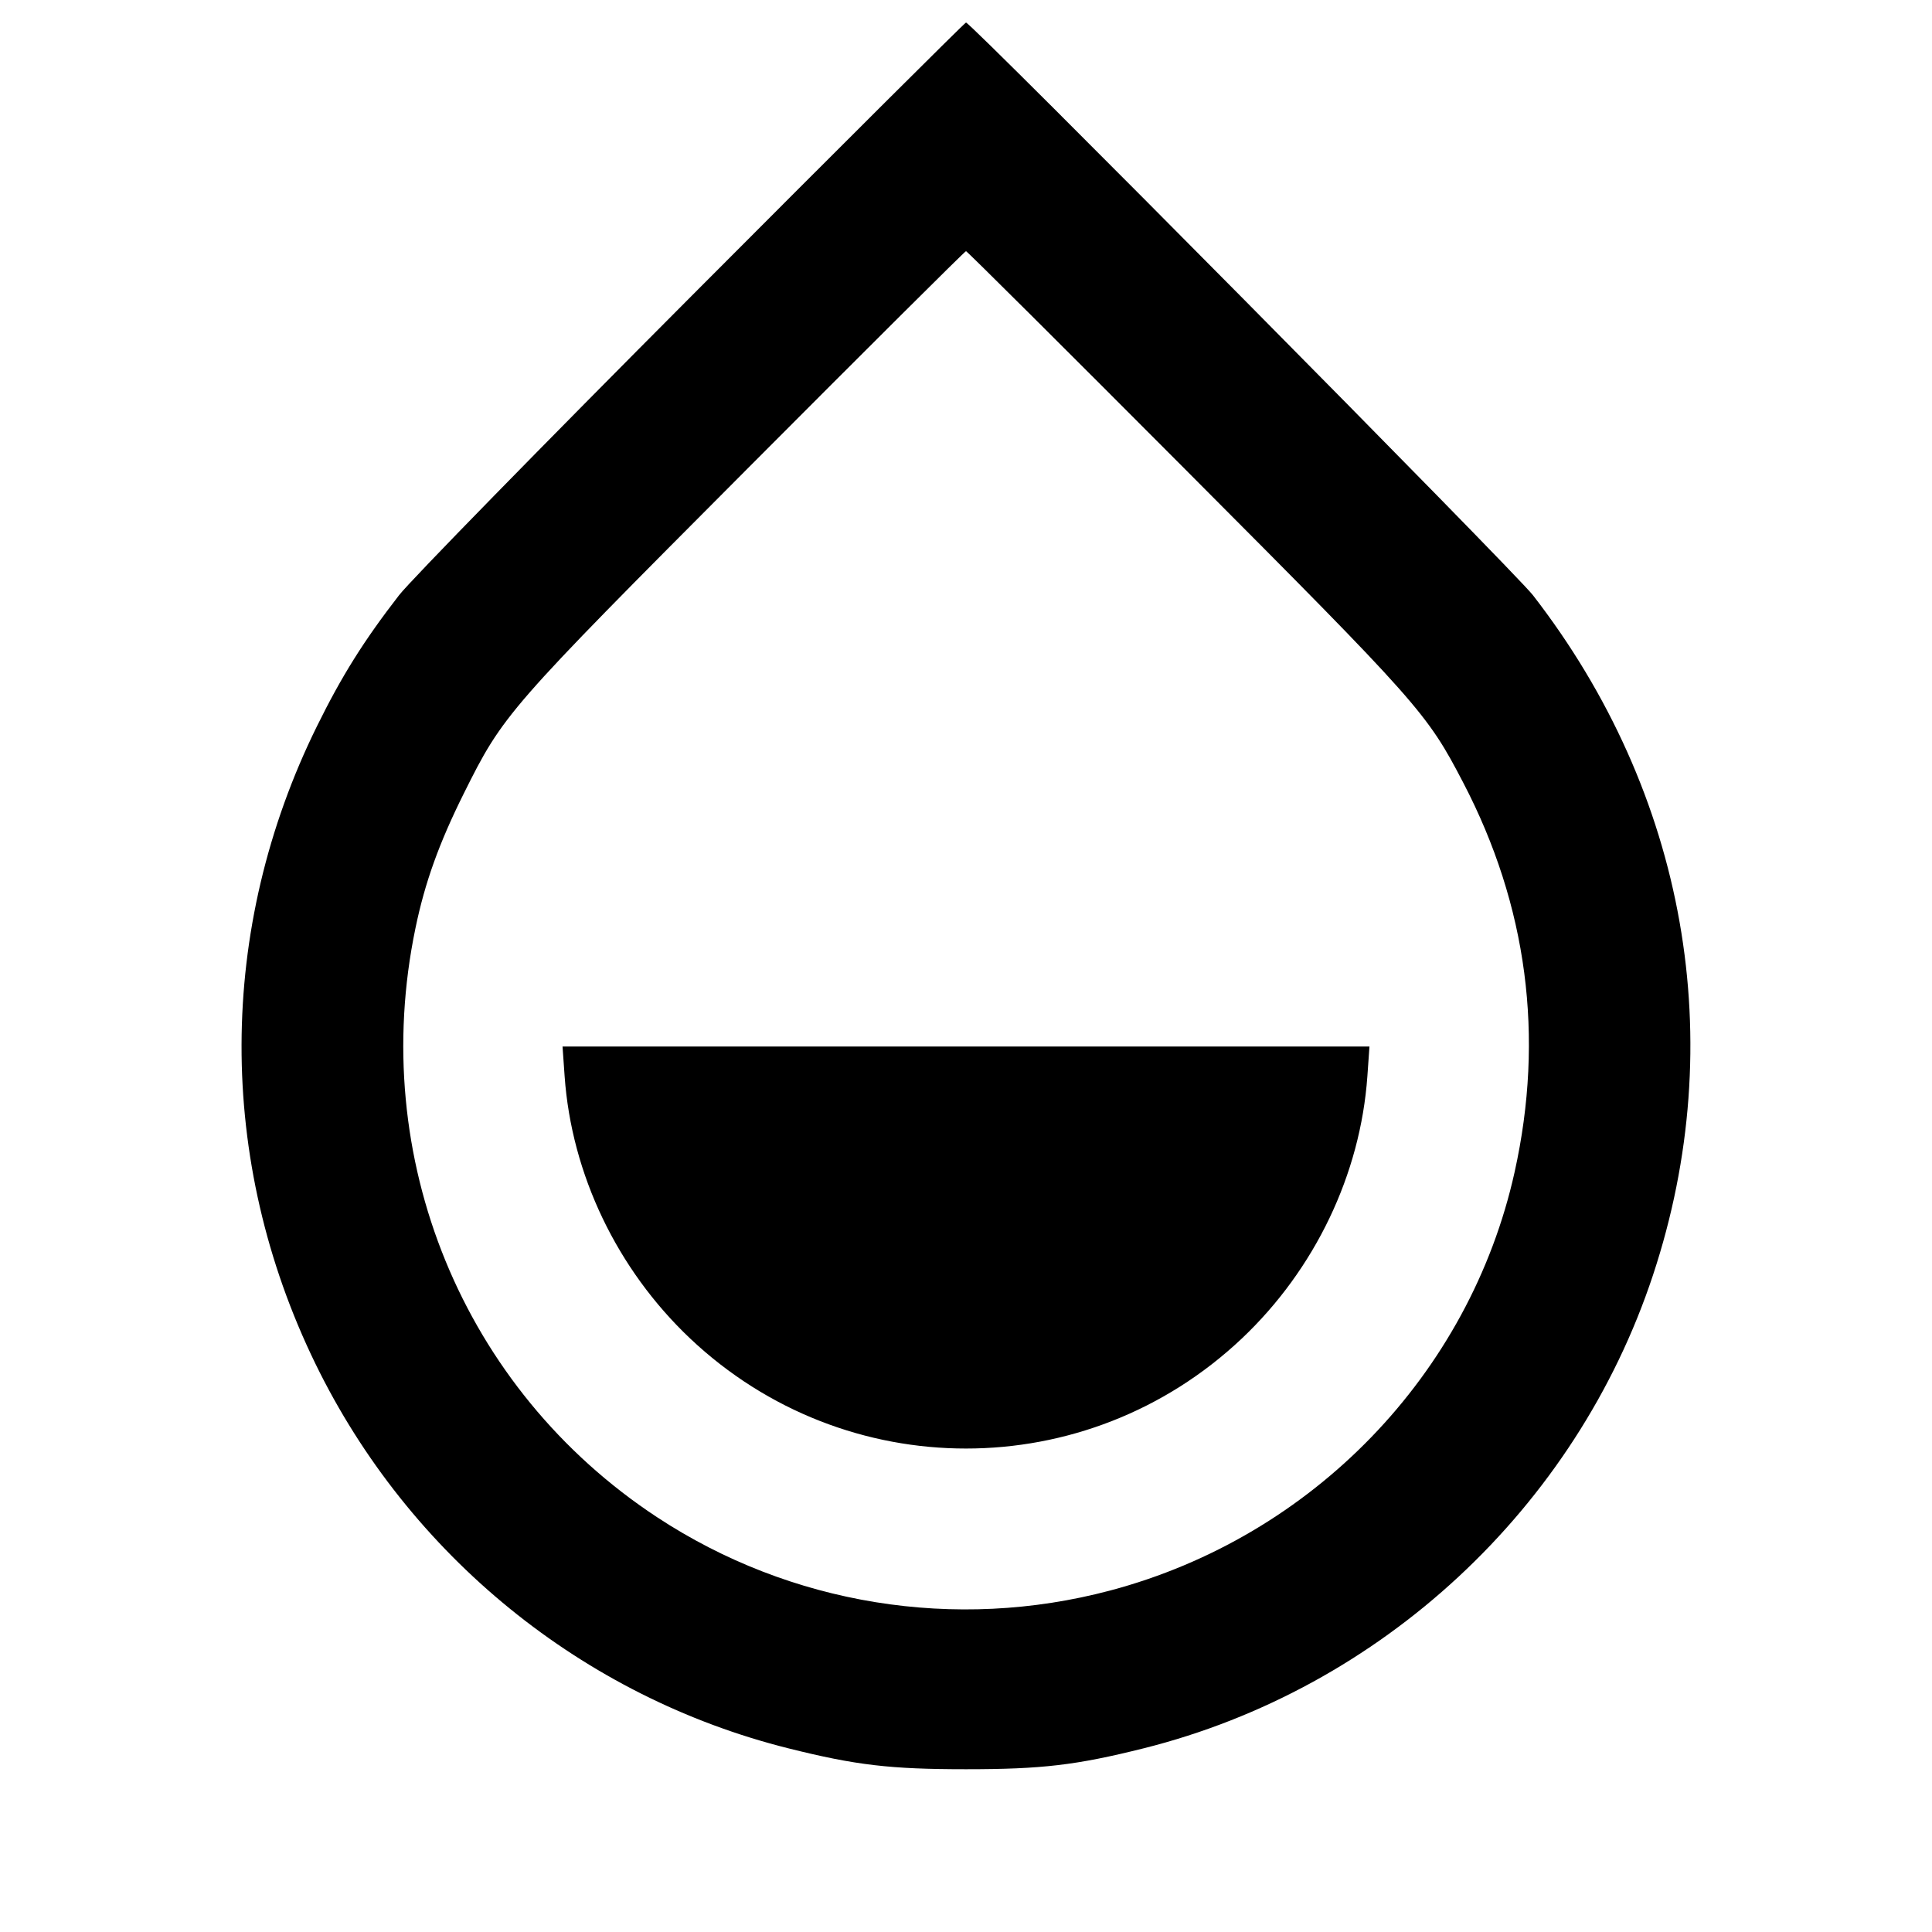 <svg viewBox="0 0 24 24" xmlns="http://www.w3.org/2000/svg"><path d="M8.597 3.670 C 6.738 5.535,5.100 7.210,4.958 7.393 C 4.521 7.957,4.246 8.395,3.938 9.020 C 2.695 11.539,2.688 14.415,3.918 16.940 C 5.079 19.323,7.240 21.080,9.796 21.719 C 10.632 21.928,11.058 21.978,12.000 21.978 C 12.942 21.978,13.368 21.928,14.204 21.719 C 17.158 20.980,19.576 18.735,20.534 15.840 C 21.495 12.938,20.950 9.854,19.042 7.393 C 18.819 7.105,12.062 0.280,12.000 0.280 C 11.987 0.280,10.456 1.805,8.597 3.670 M14.723 5.830 C 17.634 8.751,17.724 8.853,18.177 9.723 C 18.973 11.250,19.188 12.879,18.815 14.560 C 18.257 17.072,16.307 19.090,13.791 19.758 C 11.867 20.269,9.819 19.937,8.162 18.847 C 5.748 17.258,4.568 14.382,5.161 11.530 C 5.278 10.964,5.454 10.475,5.760 9.860 C 6.254 8.869,6.290 8.828,9.277 5.830 C 10.762 4.340,11.987 3.120,12.000 3.120 C 12.013 3.120,13.238 4.340,14.723 5.830 M7.014 13.370 C 7.100 14.587,7.665 15.768,8.573 16.627 C 10.502 18.450,13.498 18.450,15.427 16.627 C 16.335 15.768,16.900 14.587,16.986 13.370 L 17.012 13.000 12.000 13.000 L 6.988 13.000 7.014 13.370 " stroke="none" fill-rule="evenodd" fill="black"></path></svg>